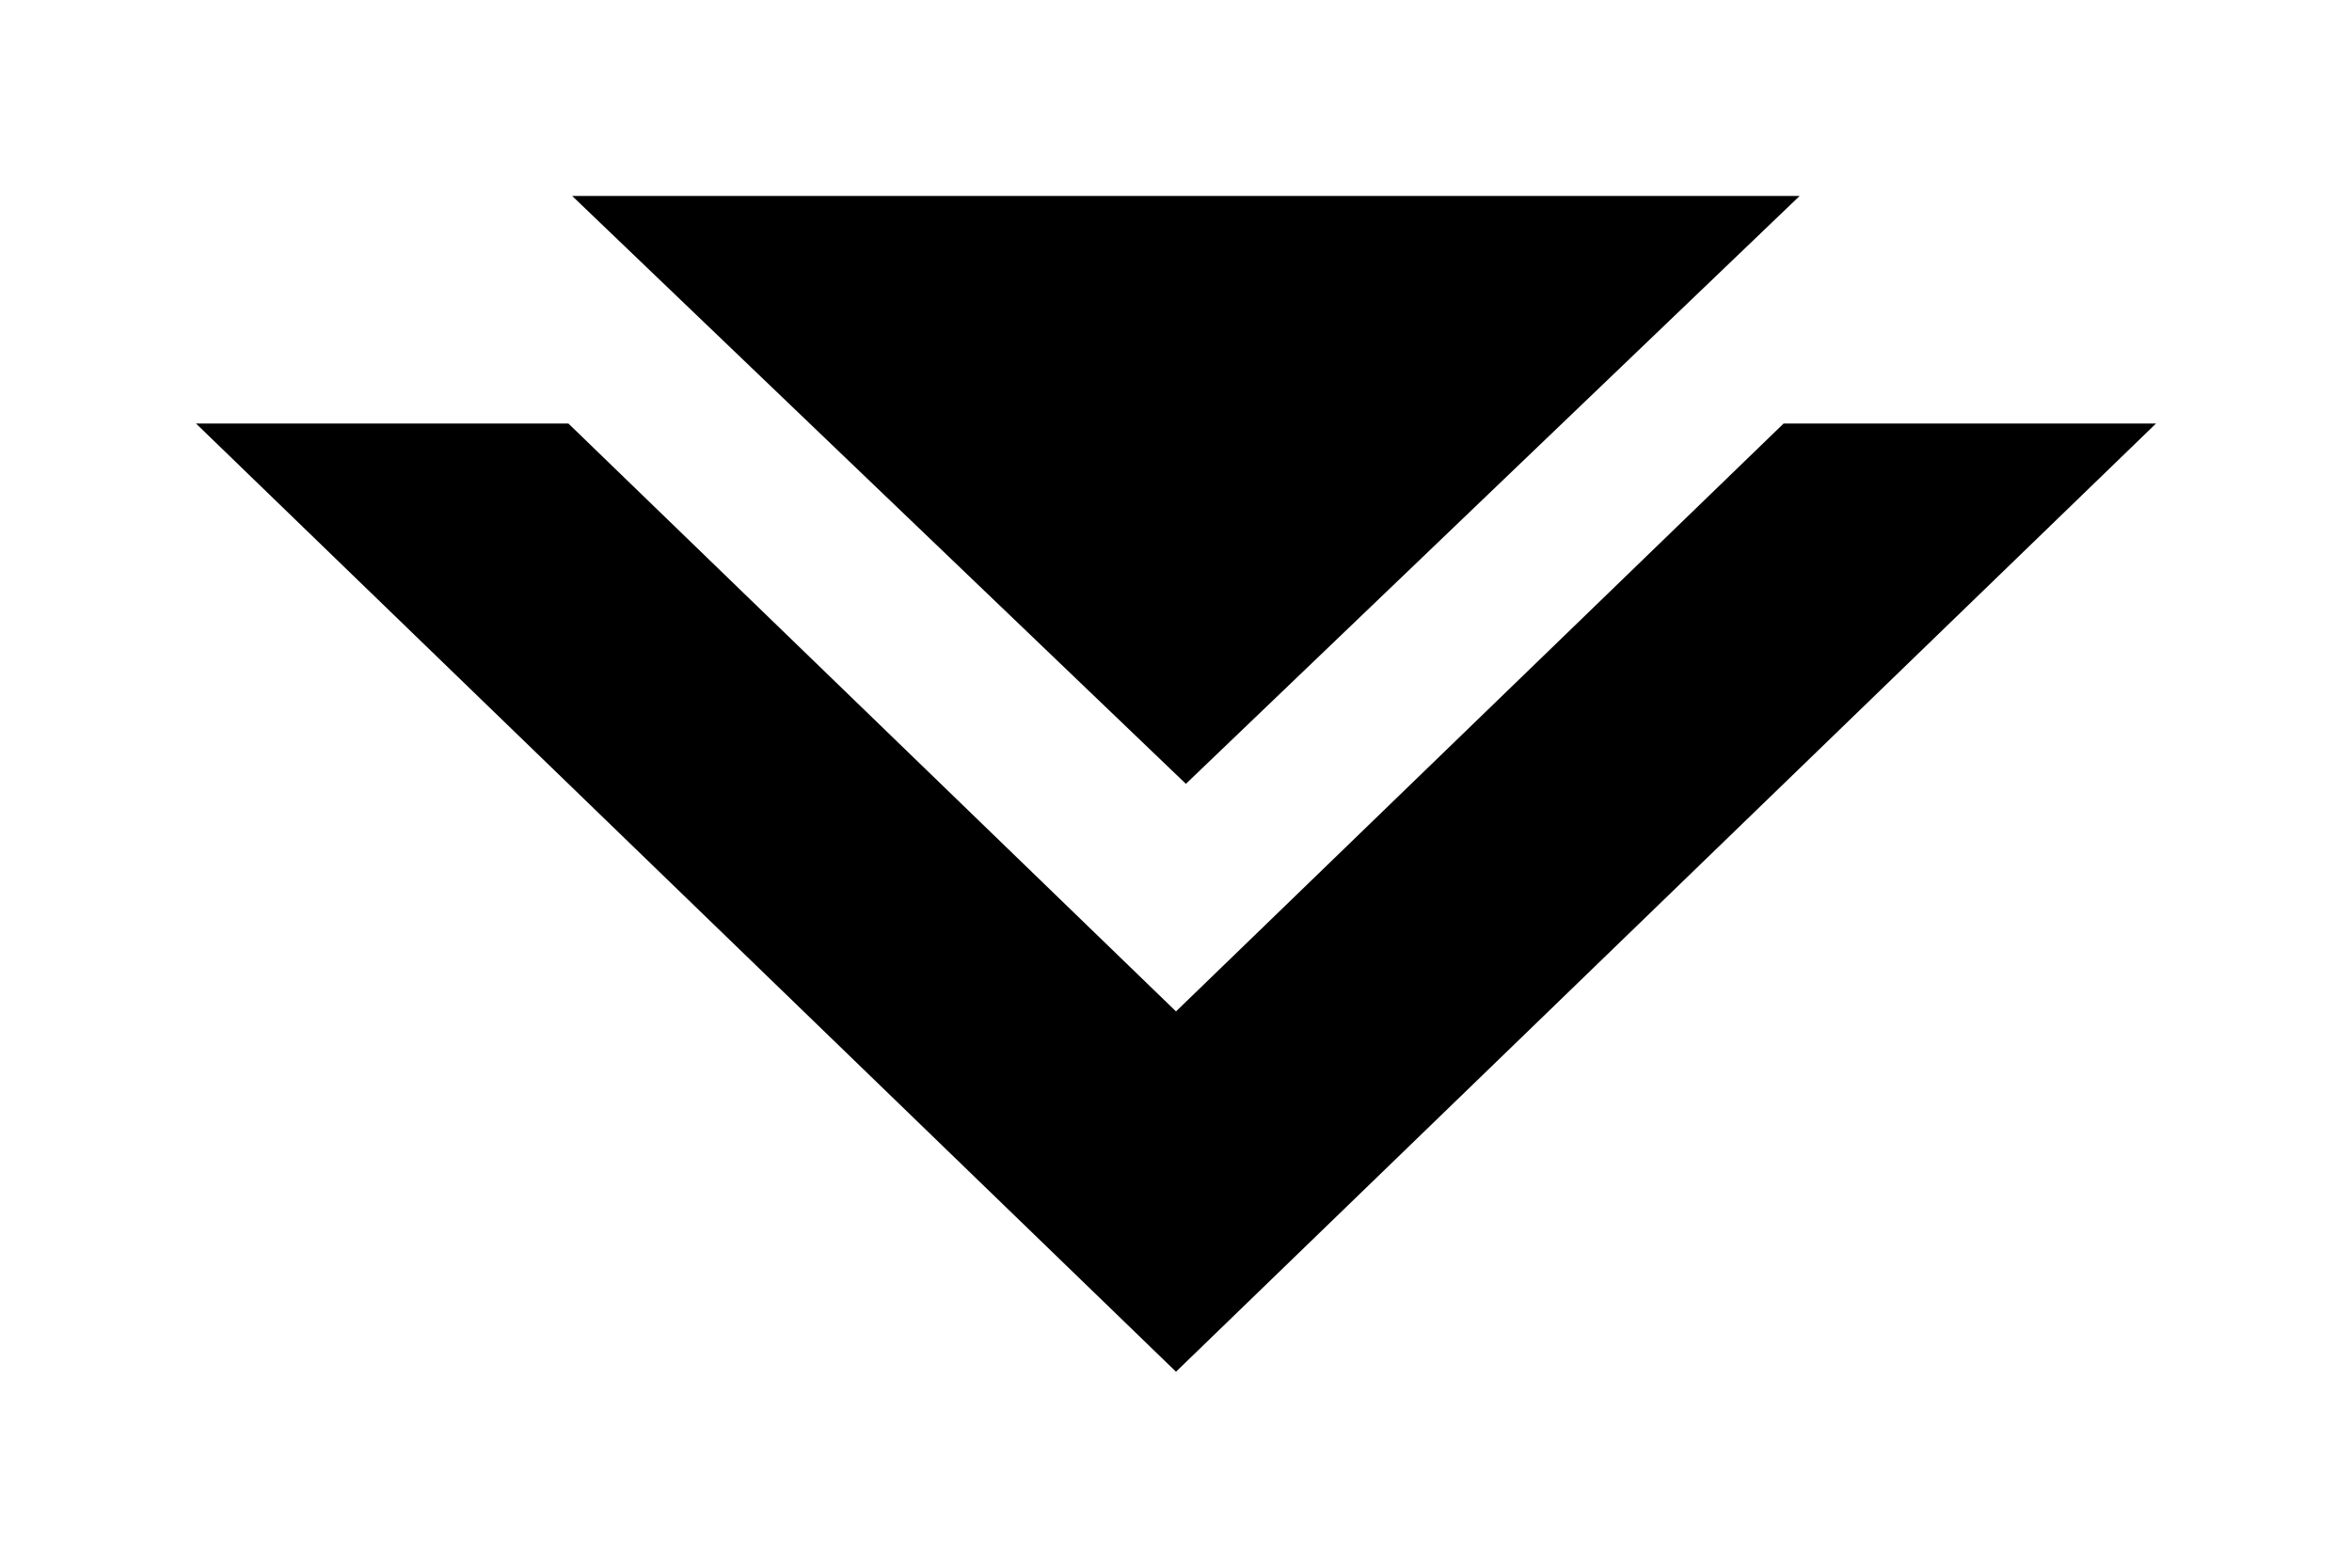 <svg viewBox="0 0 120 80" version="1.1" xmlns="http://www.w3.org/2000/svg" xmlns:xlink="http://www.w3.org/1999/xlink">
    <g stroke="none" stroke-width="1" fill-rule="evenodd">
        <g transform="translate(10, 10)" fill-rule="nonzero">
            <path d="M19,11.613 L50,41.613 L81,11.613 L100,11.613 L50,60 L0,11.613 L19,11.613 Z"></path>
            <polygon points="50.505 30 19.192 6.98894494e-15 81.818 0"></polygon>
        </g>
    </g>
</svg>
